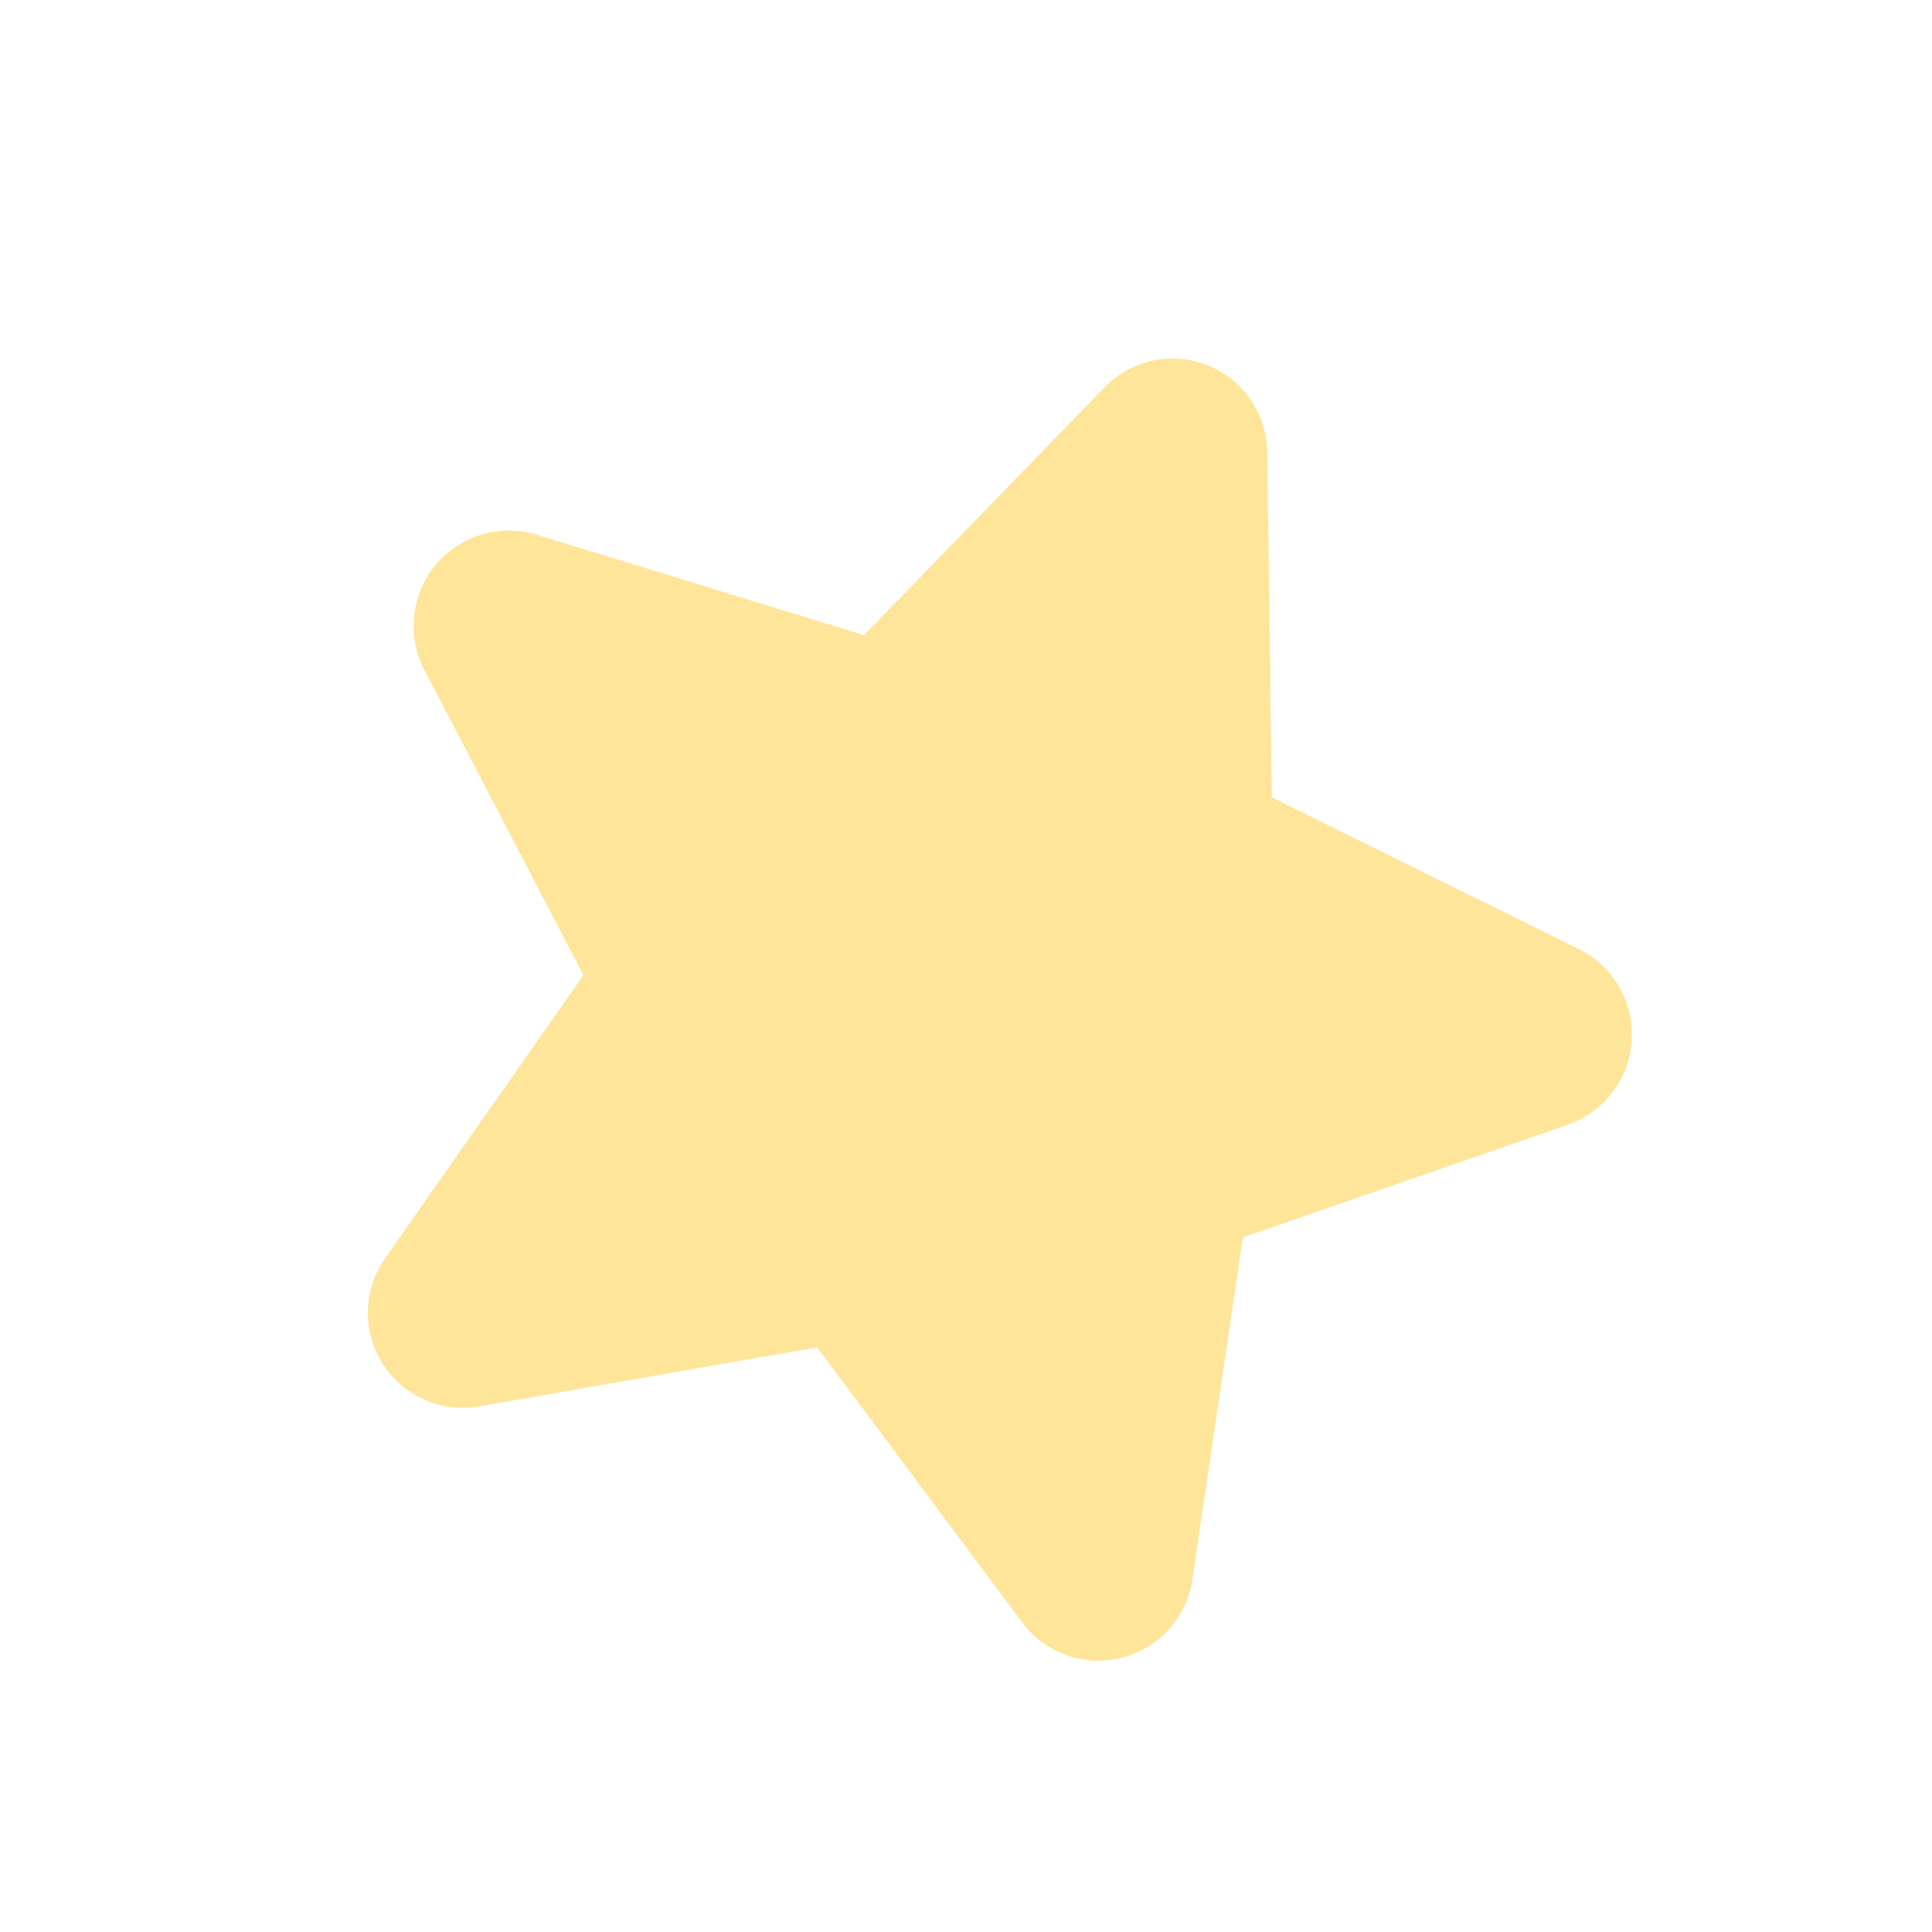 <svg width="301" height="301" viewBox="0 0 301 301" fill="none" xmlns="http://www.w3.org/2000/svg">
<g clip-path="url(#clip0_66_9883)">
<path d="M244.315 175.222L193.638 192.776L185.772 246.037C185.355 248.932 184.09 251.639 182.135 253.816C180.181 255.992 177.625 257.54 174.791 258.265C171.957 258.99 168.972 258.859 166.213 257.888C163.453 256.917 161.044 255.15 159.288 252.81L127.308 209.913L74.578 219.126C71.698 219.613 68.739 219.237 66.073 218.046C63.407 216.855 61.152 214.902 59.594 212.432C58.035 209.962 57.243 207.086 57.315 204.167C57.388 201.248 58.323 198.415 60.002 196.026L90.9 151.924L66.115 104.363C64.769 101.773 64.215 98.845 64.523 95.943C64.831 93.041 65.987 90.294 67.846 88.045C69.706 85.796 72.187 84.144 74.98 83.297C77.772 82.45 80.753 82.444 83.549 83.28L134.605 98.96L172.053 60.366C174.087 58.26 176.701 56.806 179.563 56.189C182.425 55.572 185.406 55.821 188.127 56.903C190.848 57.984 193.185 59.851 194.842 62.265C196.499 64.678 197.401 67.53 197.433 70.458L198.144 124.226L246.027 147.888C248.643 149.193 250.815 151.241 252.272 153.776C253.729 156.31 254.405 159.218 254.217 162.135C254.028 165.053 252.983 167.849 251.212 170.175C249.441 172.501 247.023 174.252 244.261 175.21L244.315 175.222Z" fill="#FFE599"/>
</g>
<defs>
<clipPath id="clip0_66_9883">
<rect width="230.995" height="230.995" fill="white" transform="translate(86.162 0.81) rotate(21.685)"/>
</clipPath>
</defs>
</svg>
